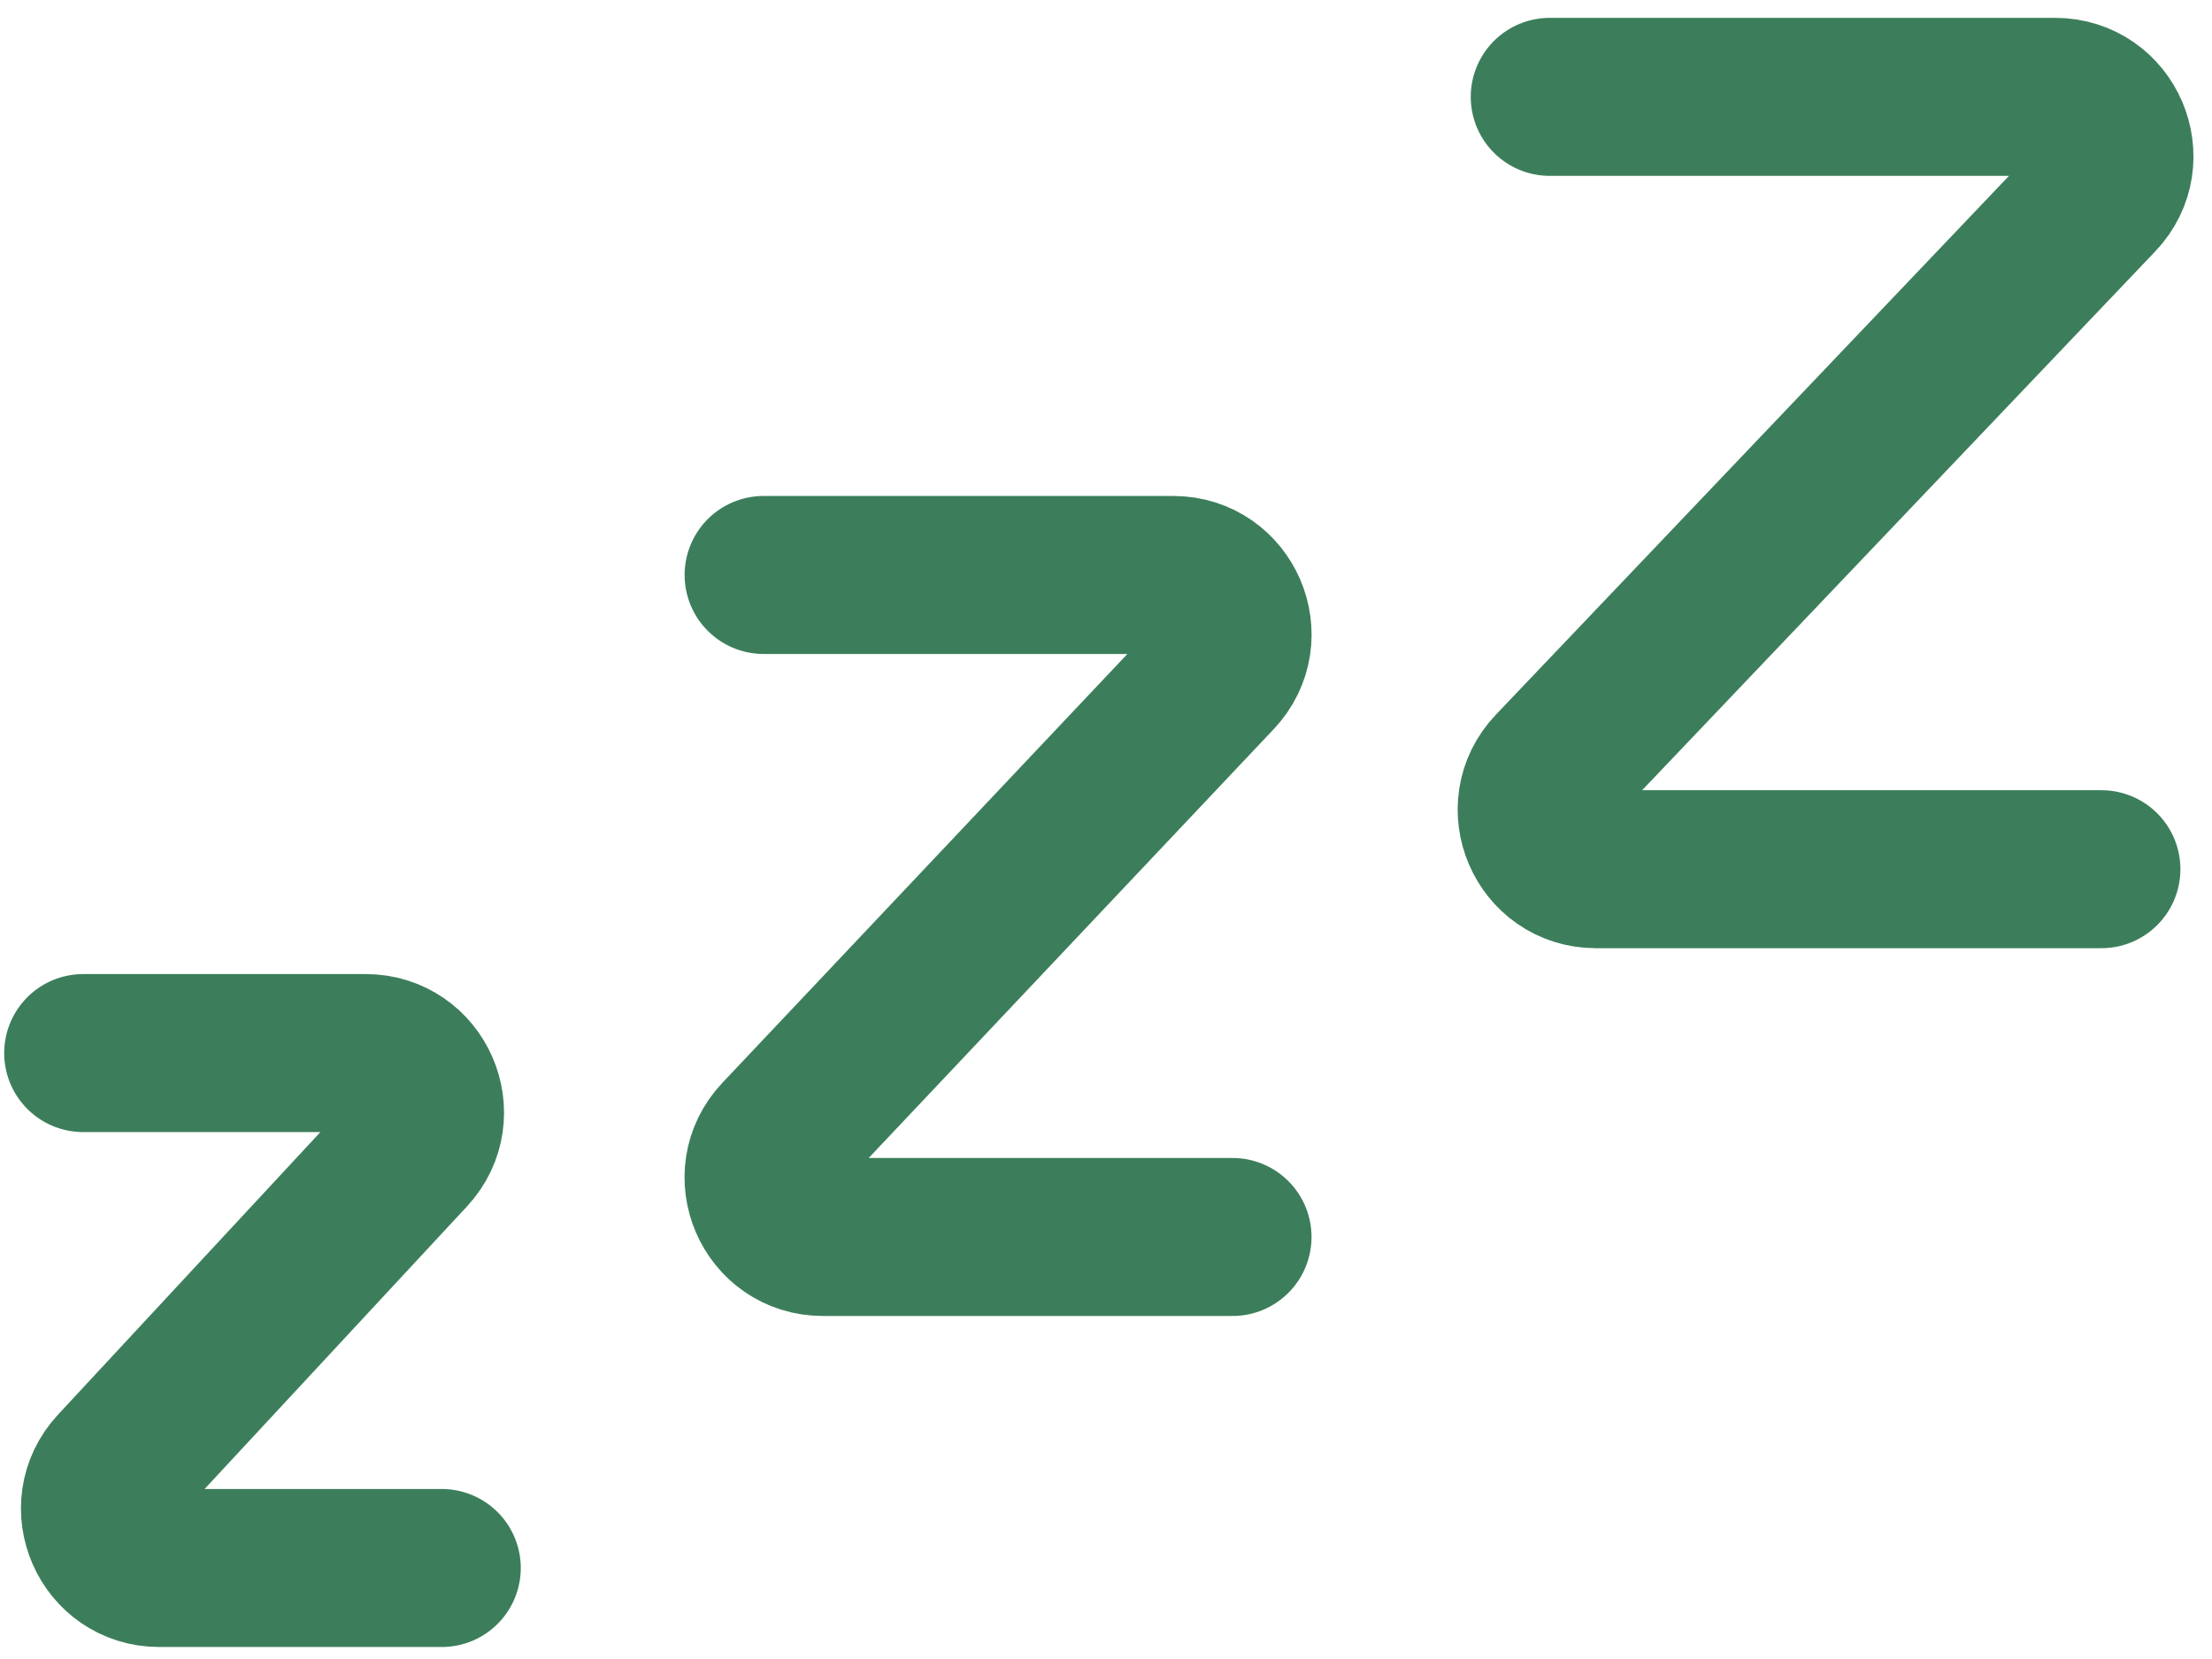 <svg width="56" height="42" viewBox="0 0 56 42" fill="none" xmlns="http://www.w3.org/2000/svg">
<path d="M2.106 26.66H9.258C10.567 26.66 11.248 28.221 10.357 29.181L2.934 37.175C2.043 38.135 2.723 39.696 4.033 39.696H11.184" stroke="#3C7E5B" stroke-width="4" stroke-linecap="round"/>
<path d="M19.332 14.556H29.702C31.018 14.556 31.696 16.13 30.792 17.086L19.742 28.786C18.839 29.743 19.517 31.316 20.833 31.316H31.203" stroke="#3C7E5B" stroke-width="4" stroke-linecap="round"/>
<path d="M39.234 2.452H52.028C53.347 2.452 54.024 4.031 53.114 4.986L39.32 19.471C38.41 20.425 39.087 22.005 40.406 22.005H53.2" stroke="#3C7E5B" stroke-width="4" stroke-linecap="round"/>
</svg>
